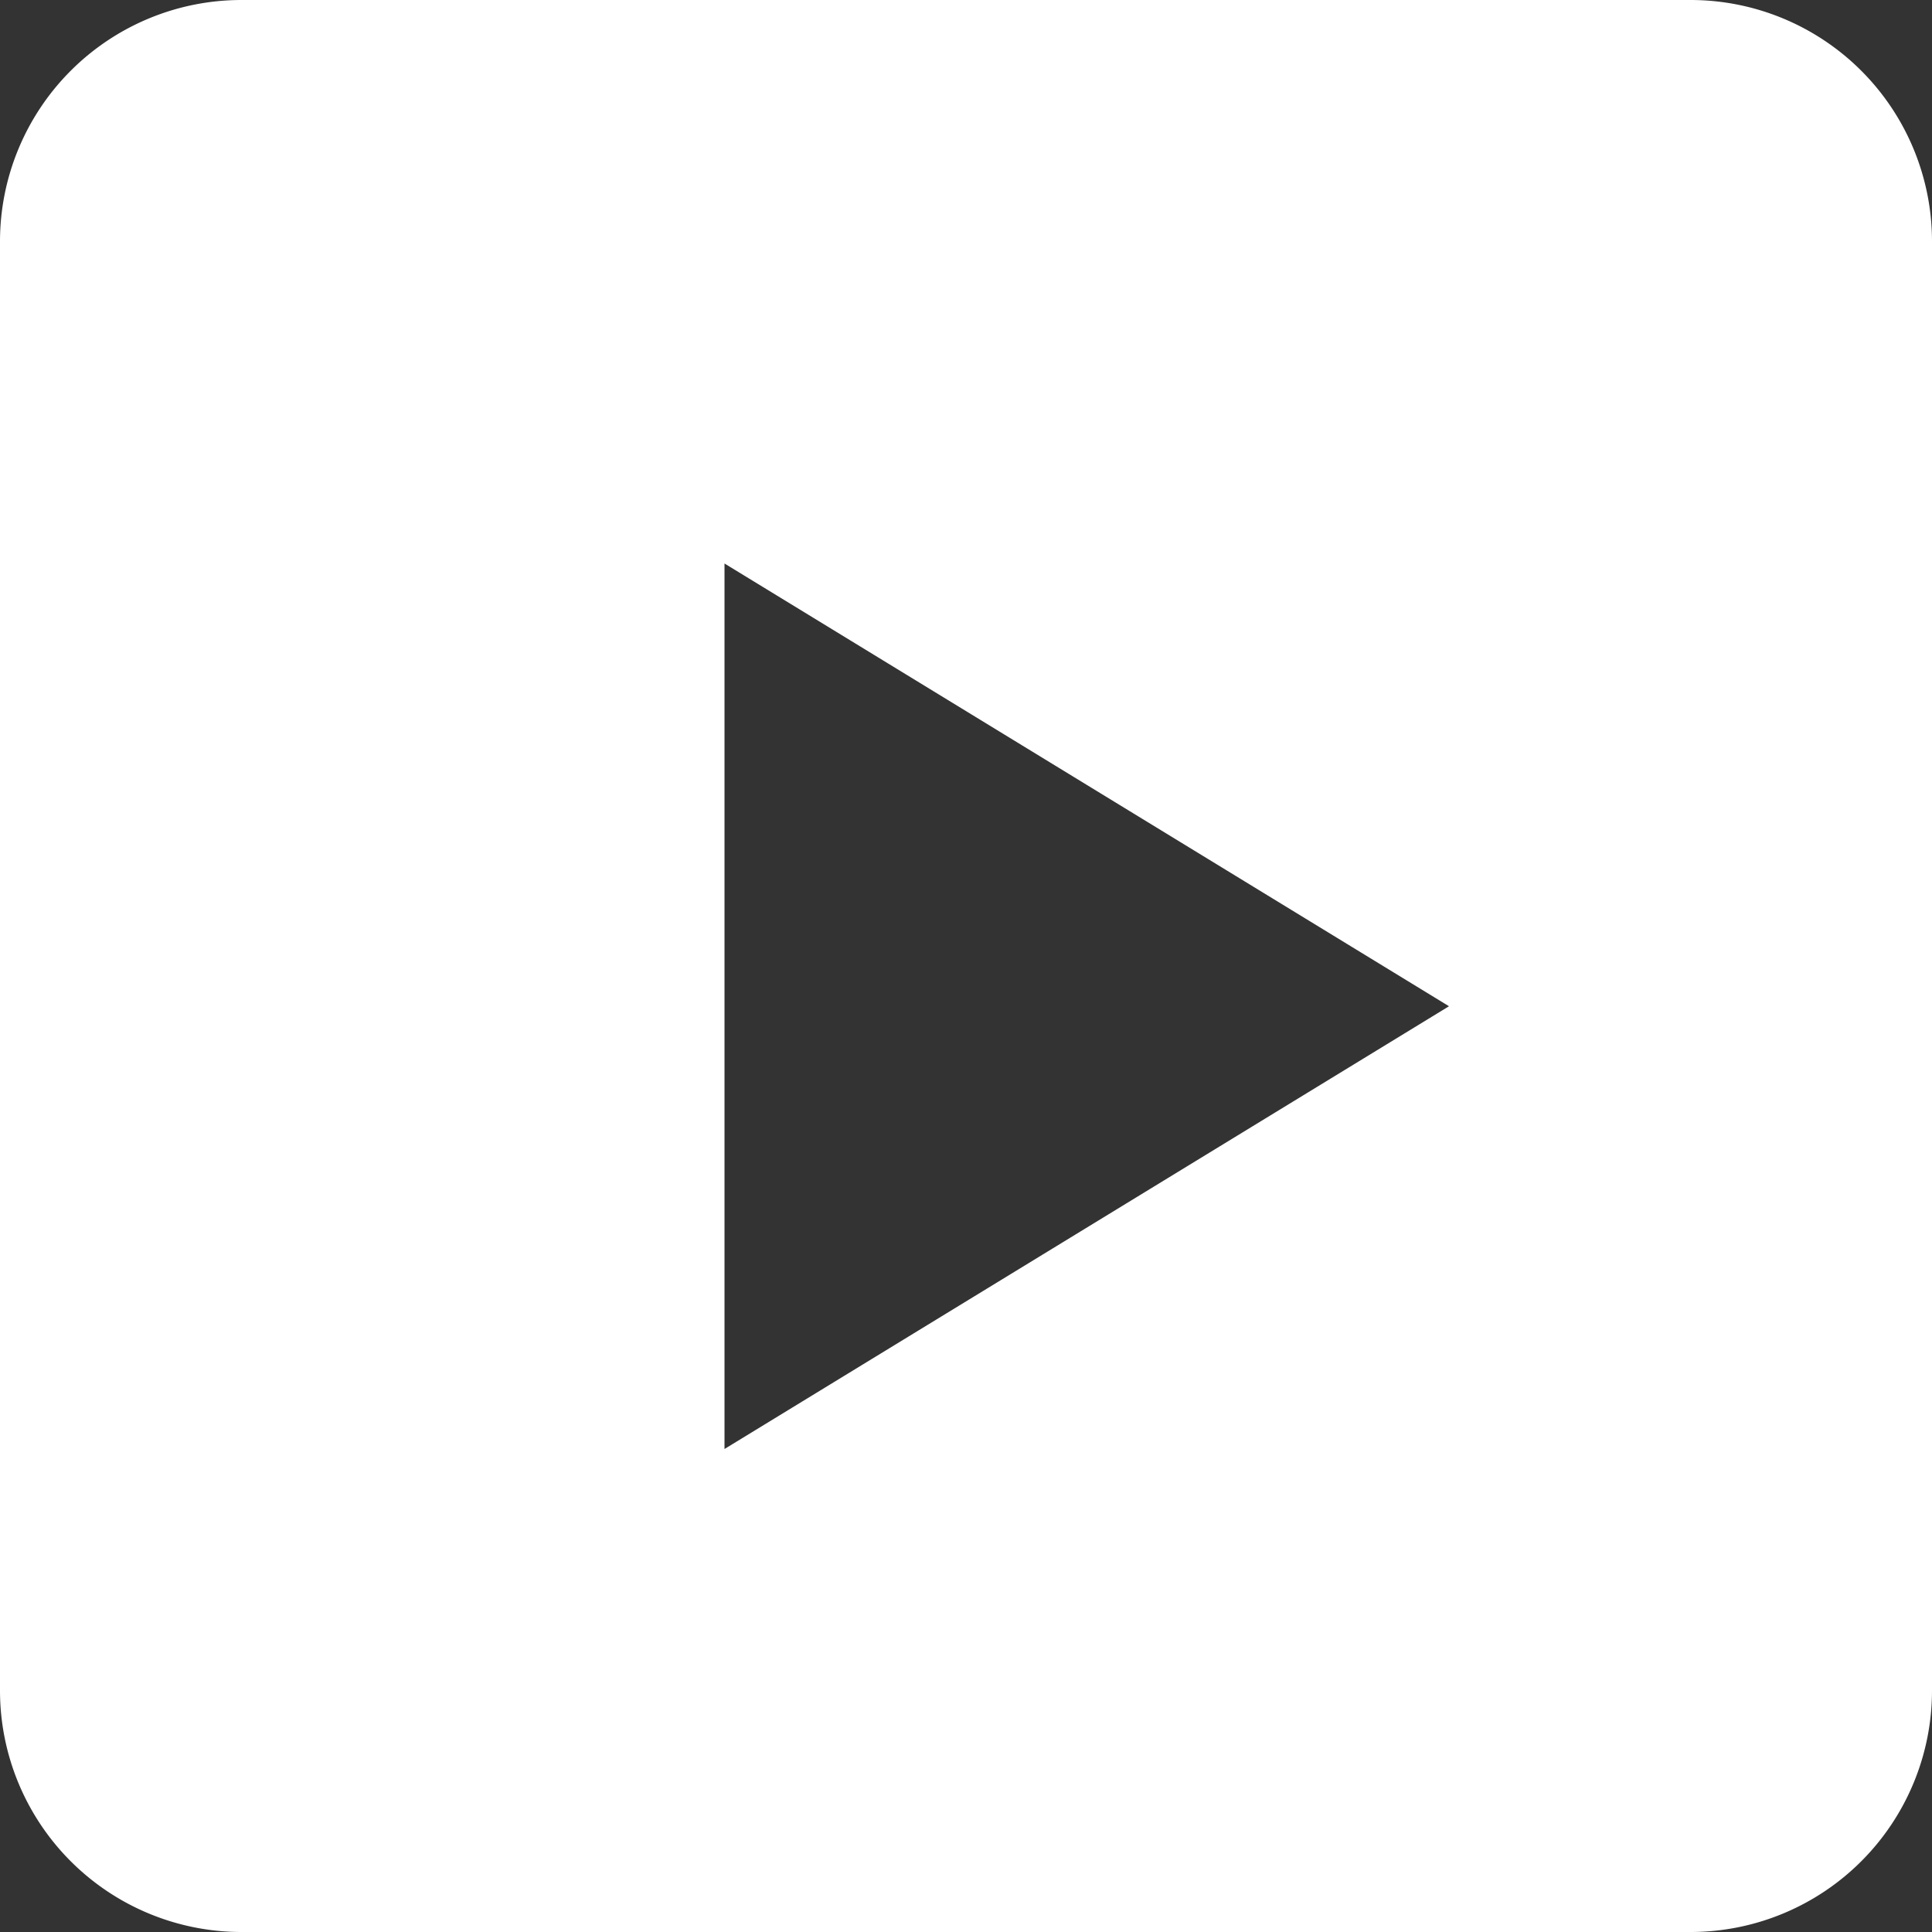 <svg xmlns="http://www.w3.org/2000/svg" width="24" height="24" viewBox="0 0 24 24">
  <rect x="0" y="0" width="24" height="24" fill="#333333" stroke="none"/>
  <path id="Exclusion_3" data-name="Exclusion 3" d="M21,24H3a3,3,0,0,1-3-3V3A3,3,0,0,1,3,0H21a3,3,0,0,1,3,3V21A3,3,0,0,1,21,24ZM9,7V18l9-5.5Z" fill="#fff"/>
</svg>
